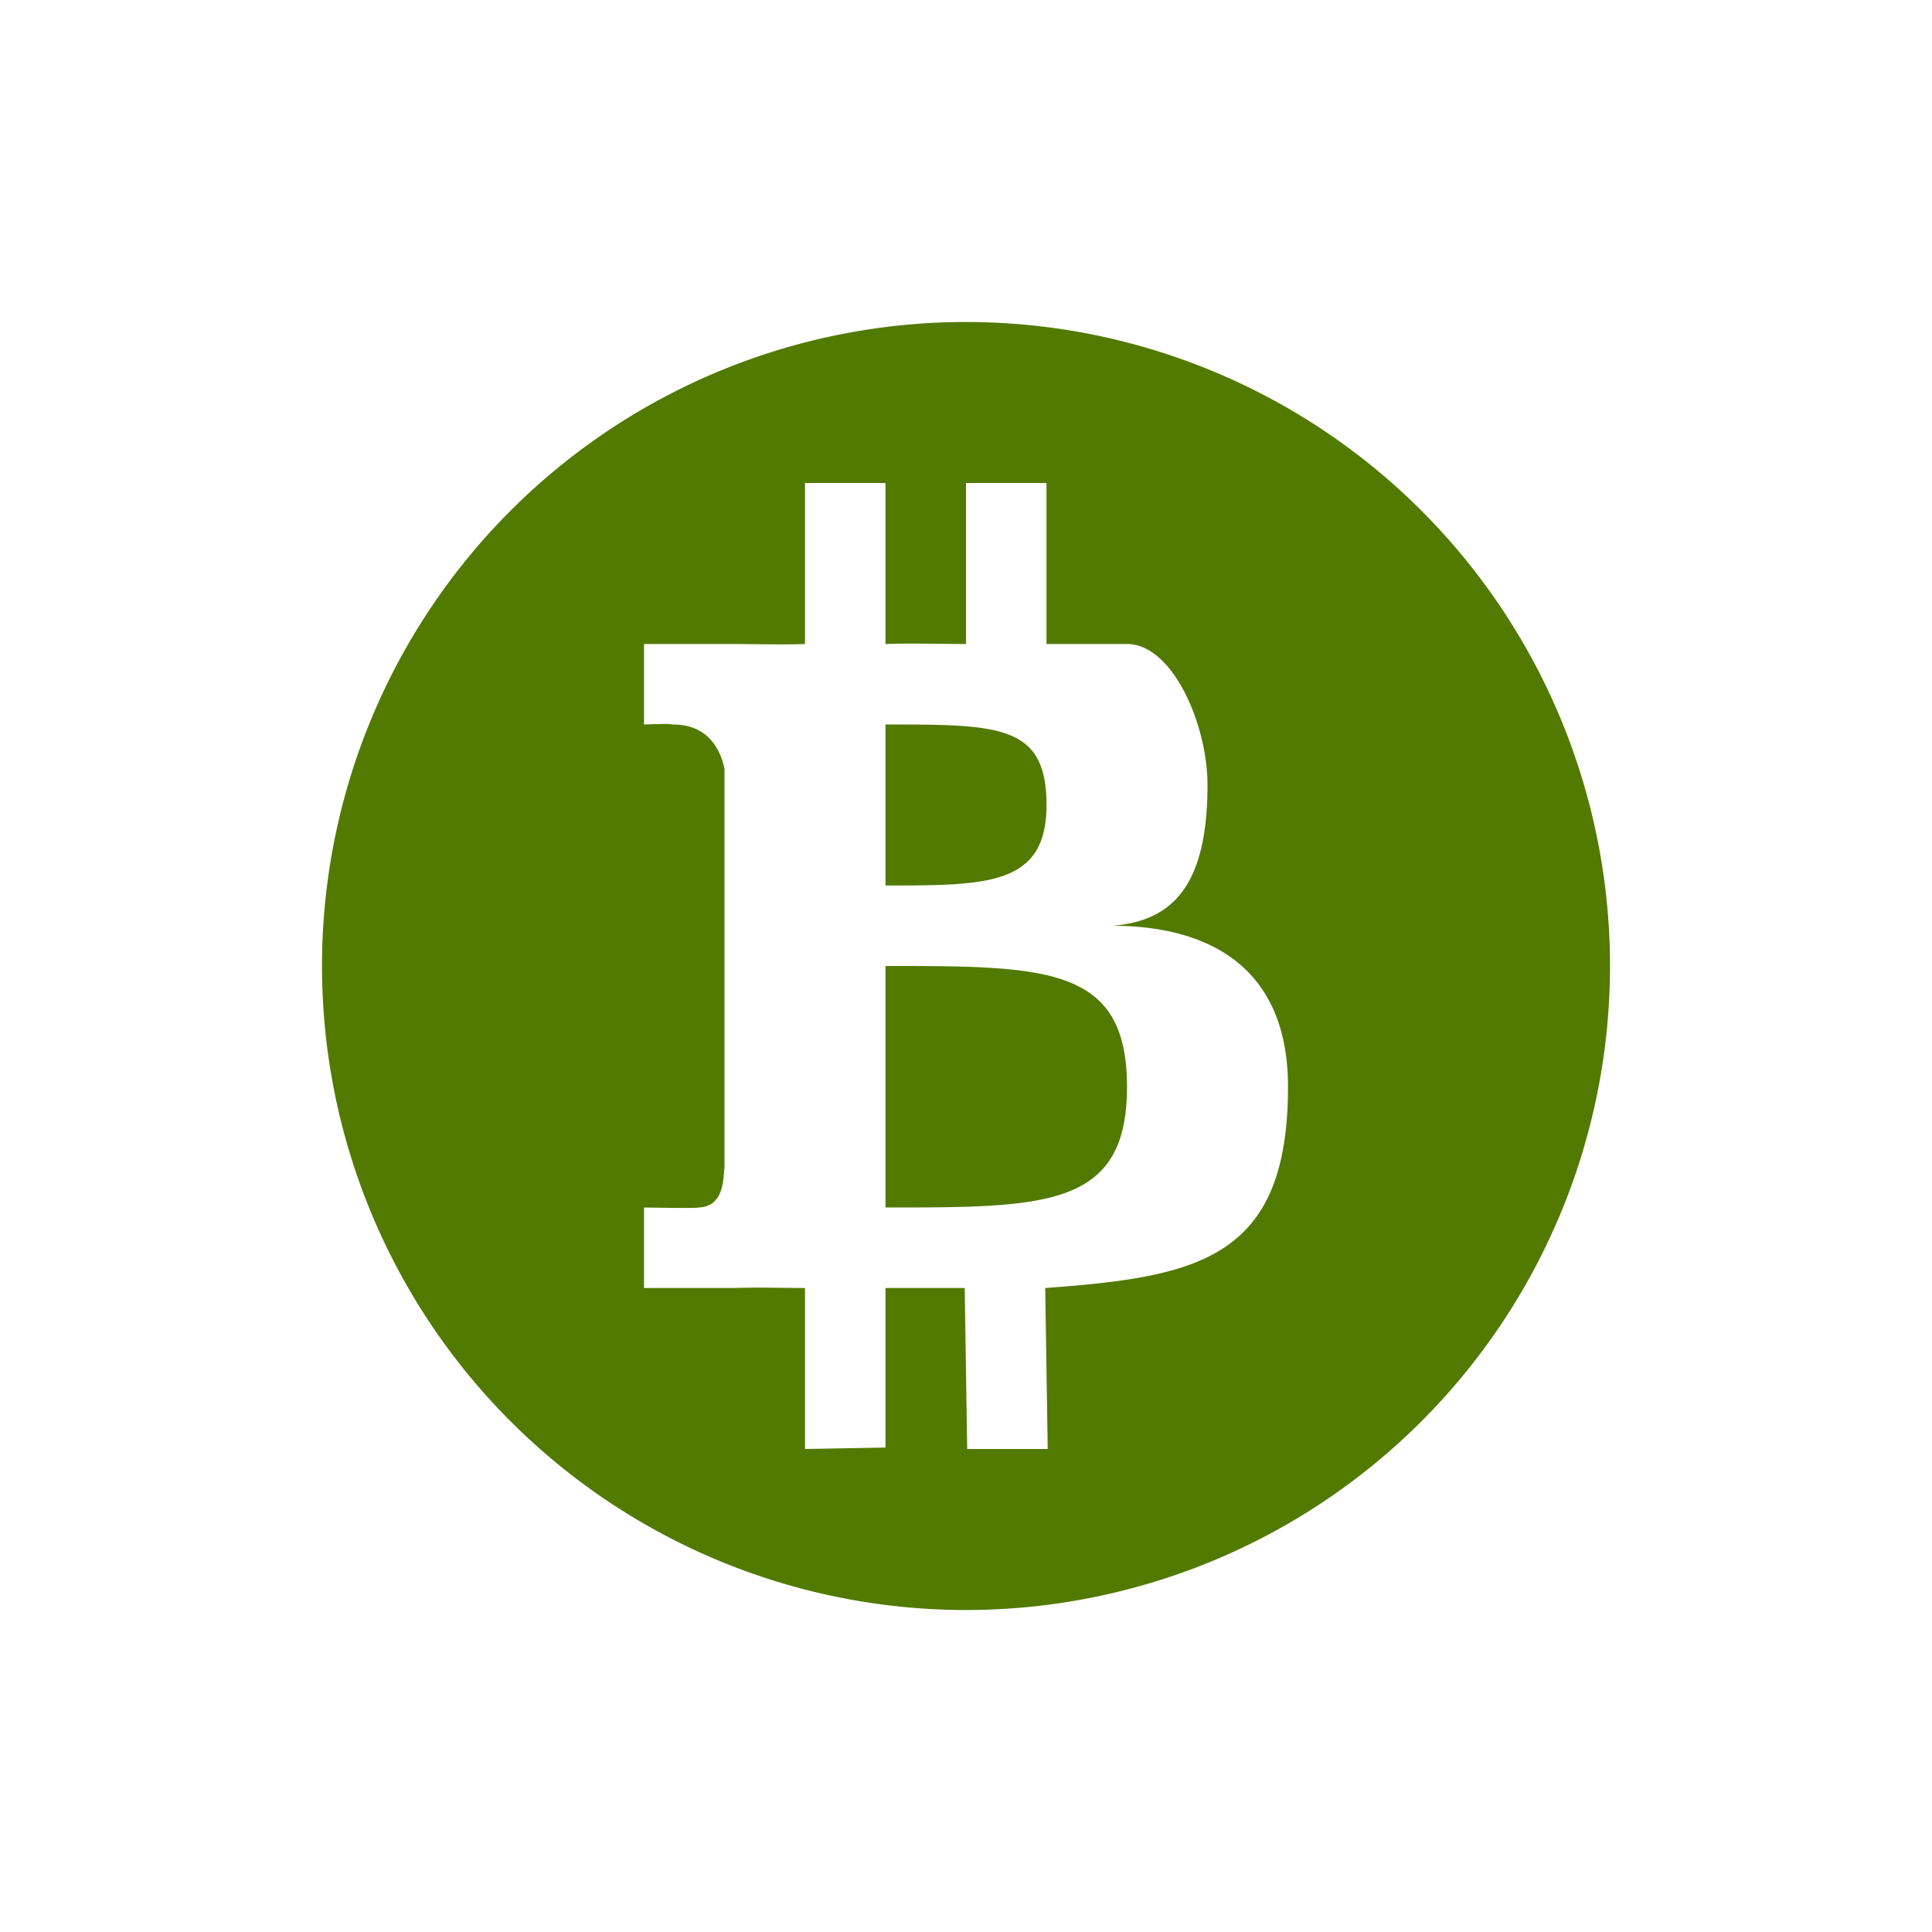 <svg xmlns="http://www.w3.org/2000/svg" width="24" height="24" version="1.1">
 <defs>
  <style id="current-color-scheme" type="text/css">
   .ColorScheme-Text { color:#527a00; } .ColorScheme-Highlight { color:#5294e2; }
  </style>
 </defs>
 <path style="fill:currentColor" class="ColorScheme-Text" d="m 12,4 a 8,8 0 0 0 -8,8 8,8 0 0 0 8,8 8,8 0 0 0 8,-8 8,8 0 0 0 -8,-8 z m -2,2 1,0 0,2 c 0.303,-0.011 0.701,-5e-6 1,0 l 0,-2 1,0 0,2 1,0 C 14.567,8 15,9 15,9.75 15,11 14.567,11.443 13.816,11.5 14.999,11.501 16,12 16,13.5 c 0,2.134 -1.108,2.362 -3.016,2.5 l 0.031,2 -1,0 -0.031,-2 L 11,16 l 0,1.982 -1,0.018 0,-2 c -0.266,0 -0.598,-0.01 -0.873,0 l -1.127,0 0,-1 c 0,0 0.691,0.013 0.676,0 0.322,-0.01 0.307,-0.359 0.324,-0.5 L 9,9.549 C 8.952,9.326 8.806,8.993 8.346,9 8.359,8.985 8,9 8,9 l 0,-1 1.066,0 c 0.236,0 0.688,0.01 0.934,0 l 0,-2 z m 1,3 0,2 c 1.269,0 2,6.6e-5 2,-1 1.38e-4,-1 -0.59,-1 -2,-1 z m 0,3 0,3 c 2,0 3,9.9e-5 3,-1.5 2.08e-4,-1.5 -1,-1.5 -3,-1.5 z"/>
</svg>
